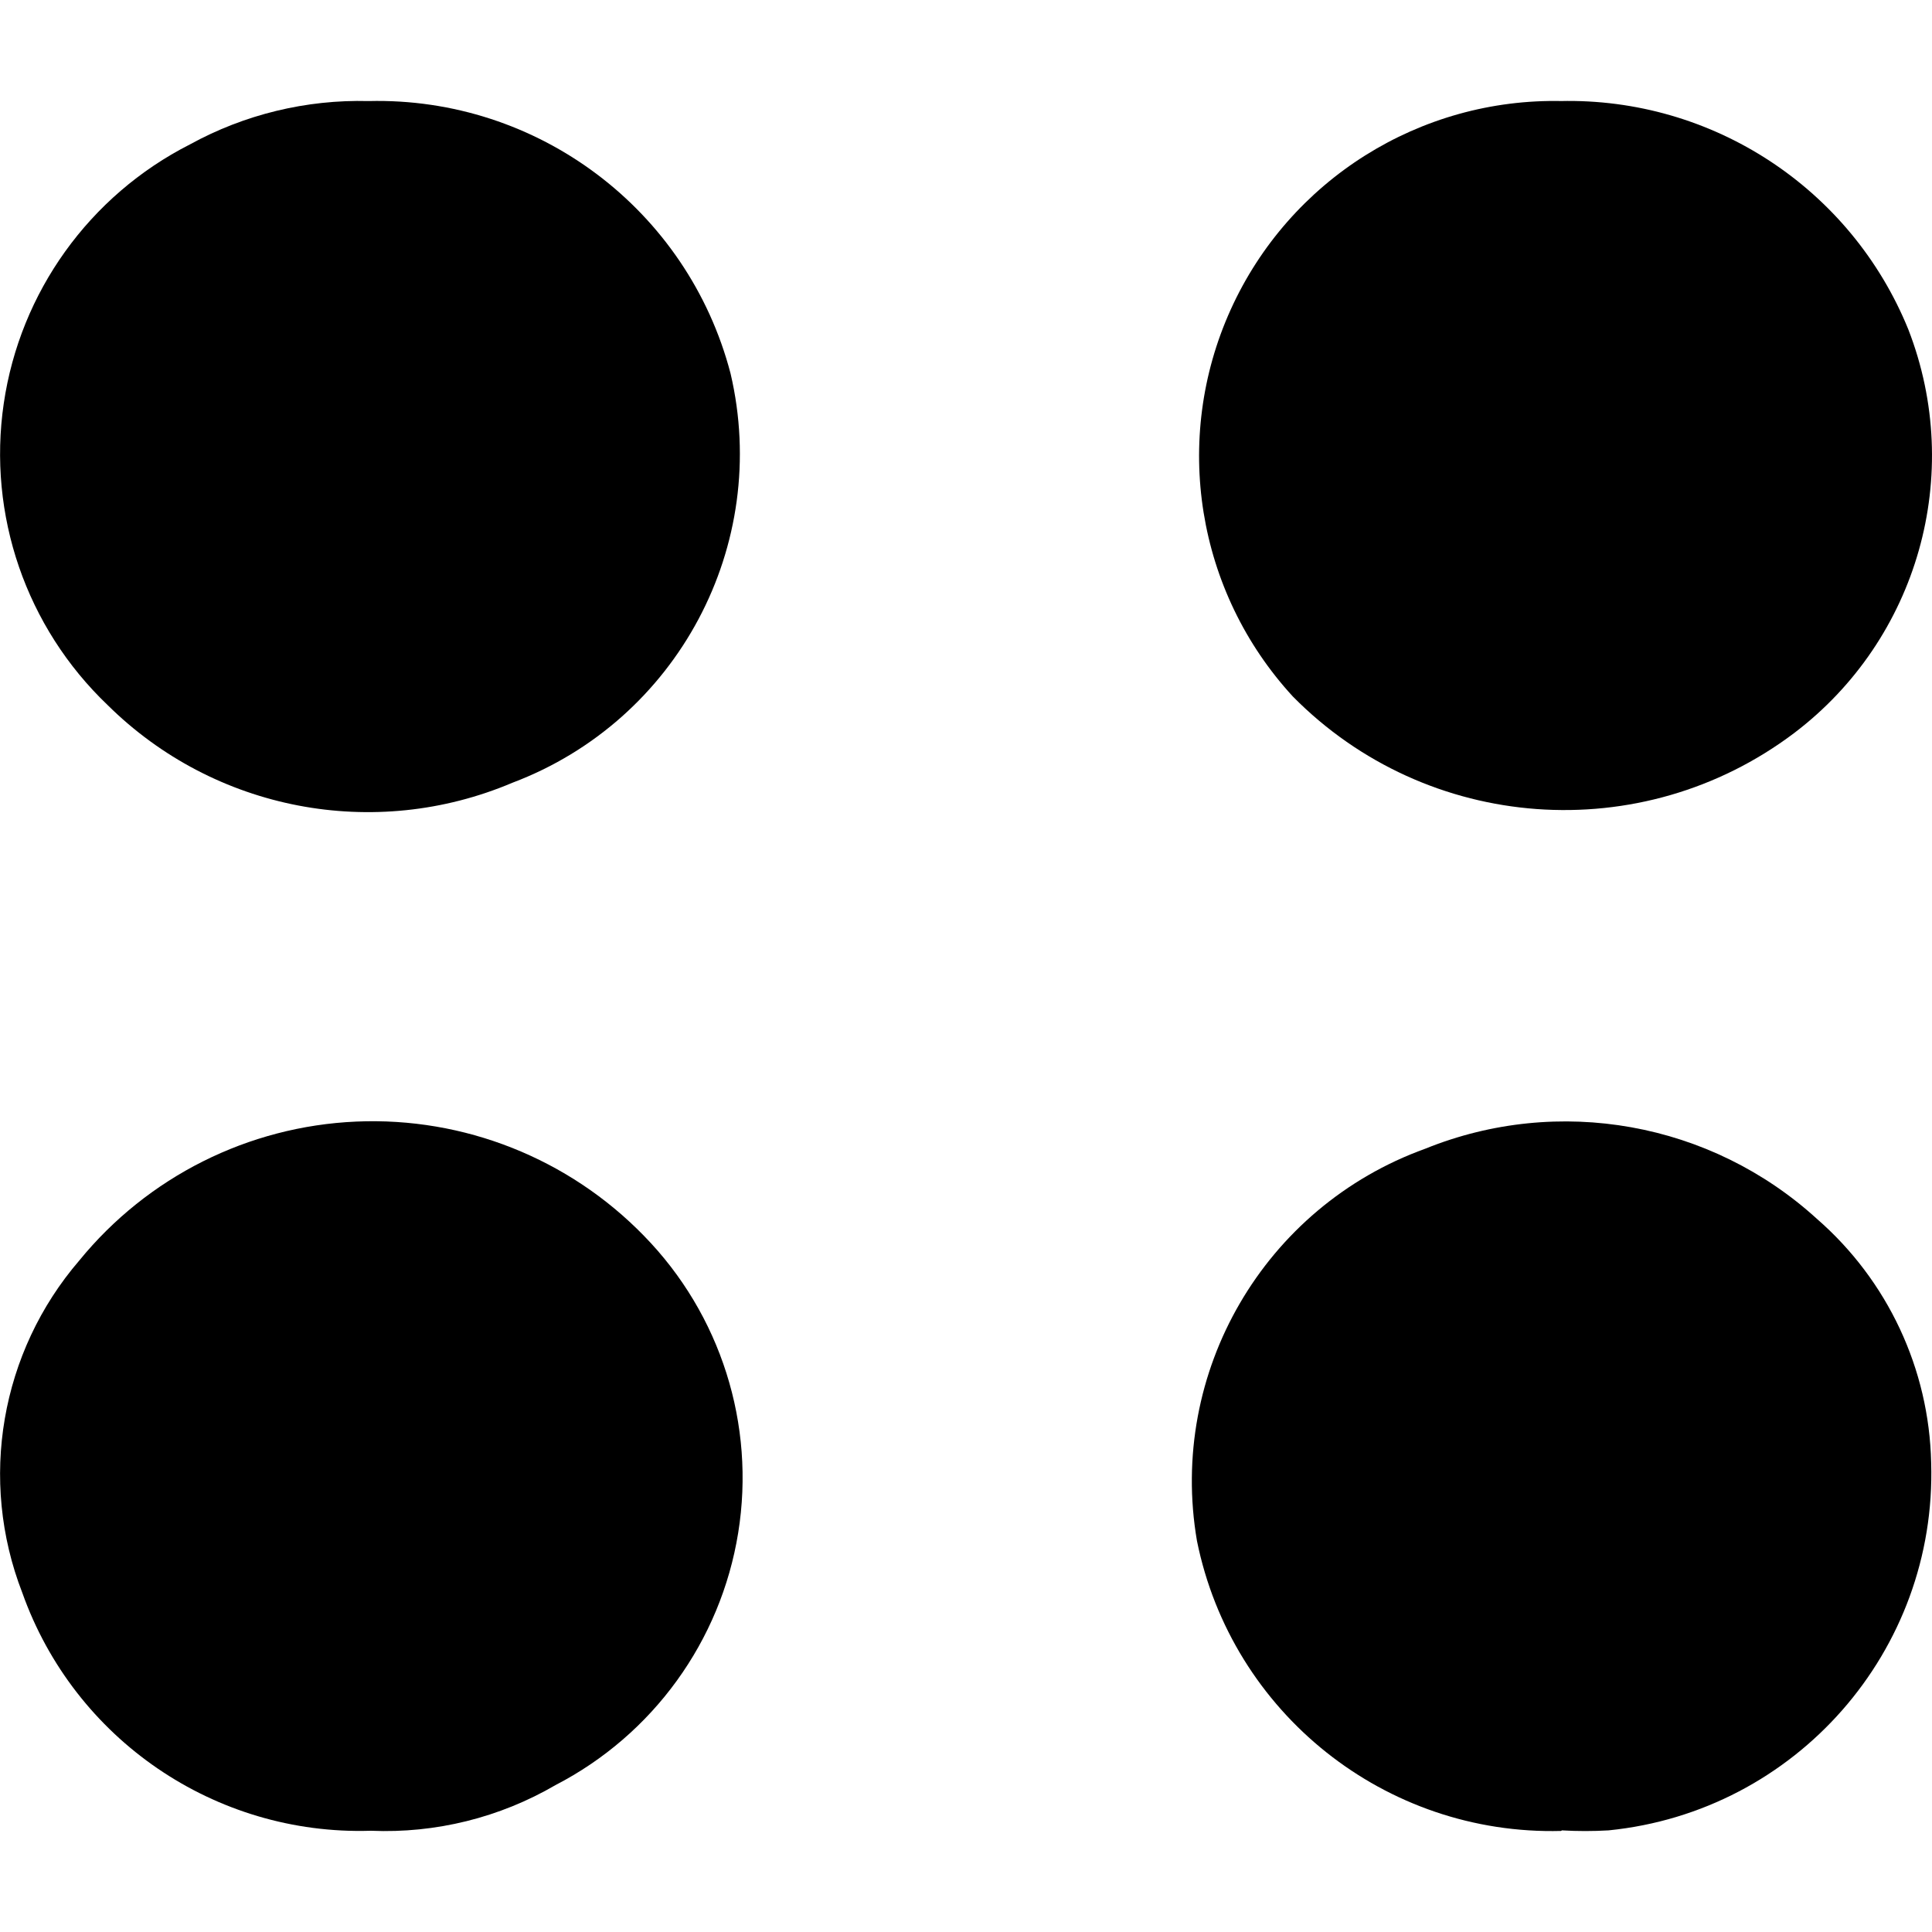 <?xml version="1.0"?>
<svg version="1.1" xmlns="http://www.w3.org/2000/svg" xmlns:xlink="http://www.w3.org/1999/xlink" width="500" height="500">
    <desc iVinci="yes" version="4.6" gridStep="20" showGrid="no" snapToGrid="no" codePlatform="0"/>
    <g id="Layer1" name="Layer 1" opacity="1">
        <g id="Shape1">
            <desc shapeID="1" type="0" basicInfo-basicType="0" basicInfo-roundedRectRadius="12" basicInfo-polygonSides="6" basicInfo-starPoints="5" bounding="rect(-6.479,-6.229,12.958,12.457)" text="" font-familyName="" font-pixelSize="20" font-bold="0" font-underline="0" font-alignment="1" strokeStyle="0" markerStart="0" markerEnd="0" shadowEnabled="0" shadowOffsetX="0" shadowOffsetY="2" shadowBlur="4" shadowOpacity="160" blurEnabled="0" blurRadius="4" transform="matrix(14.775,0,0,14.775,95.75,118.151)" pers-center="0,0" pers-size="0,0" pers-start="0,0" pers-end="0,0" locked="0" mesh="" flag=""/>
            <path id="shapePath1" d="M95.384,26.153 C139.179,25.069 177.967,54.252 189.059,96.631 C199.498,141.105 175.352,186.425 132.618,202.571 C96.856,217.745 55.47,209.807 27.861,182.477 C6.766,162.363 -3.259,133.265 0.97,104.427 C5.198,75.587 23.156,50.592 49.138,37.382 C63.287,29.61 79.246,25.736 95.384,26.153 Z" style="stroke:none;fill-rule:evenodd;fill:#000000;fill-opacity:1;"/>
        </g>
        <g id="Shape2">
            <desc shapeID="2" type="0" basicInfo-basicType="0" basicInfo-roundedRectRadius="12" basicInfo-polygonSides="6" basicInfo-starPoints="5" bounding="rect(-6.419,-6.21,12.838,12.42)" text="" font-familyName="" font-pixelSize="20" font-bold="0" font-underline="0" font-alignment="1" strokeStyle="0" markerStart="0" markerEnd="0" shadowEnabled="0" shadowOffsetX="0" shadowOffsetY="2" shadowBlur="4" shadowOpacity="160" blurEnabled="0" blurRadius="4" transform="matrix(14.775,0,0,14.775,405.16,117.883)" pers-center="0,0" pers-size="0,0" pers-start="0,0" pers-end="0,0" locked="0" mesh="" flag=""/>
            <path id="shapePath2" d="M403.745,26.153 C443.148,25.215 479.028,48.742 493.873,85.254 C508.451,122.768 496.391,165.398 464.323,189.716 C424.825,219.532 369.352,215.488 334.596,180.26 C309.638,153.135 303.301,113.723 318.497,80.141 C333.694,46.559 367.485,25.307 404.335,26.153 " style="stroke:none;fill-rule:evenodd;fill:#000000;fill-opacity:1;"/>
        </g>
        <g id="Shape3">
            <desc shapeID="3" type="0" basicInfo-basicType="0" basicInfo-roundedRectRadius="12" basicInfo-polygonSides="6" basicInfo-starPoints="5" bounding="rect(-6.503,-6.217,13.006,12.433)" text="" font-familyName="" font-pixelSize="20" font-bold="0" font-underline="0" font-alignment="1" strokeStyle="0" markerStart="0" markerEnd="0" shadowEnabled="0" shadowOffsetX="0" shadowOffsetY="2" shadowBlur="4" shadowOpacity="160" blurEnabled="0" blurRadius="4" transform="matrix(14.775,0,0,14.775,96.102,382.024)" pers-center="0,0" pers-size="0,0" pers-start="0,0" pers-end="0,0" locked="0" mesh="" flag=""/>
            <path id="shapePath3" d="M95.893,473.8 C55.654,475.026 19.228,450.125 5.763,412.186 C-5.564,382.993 0.116,349.932 20.539,326.195 C38.203,304.549 64.268,291.477 92.179,290.263 C120.09,289.049 147.191,299.811 166.667,319.84 C186.516,340.14 195.562,368.652 191.046,396.682 C186.53,424.714 168.986,448.94 143.765,461.979 C129.314,470.4 112.752,474.503 96.041,473.8 " style="stroke:none;fill-rule:evenodd;fill:#000000;fill-opacity:1;"/>
        </g>
        <g id="Shape4">
            <desc shapeID="4" type="0" basicInfo-basicType="0" basicInfo-roundedRectRadius="12" basicInfo-polygonSides="6" basicInfo-starPoints="5" bounding="rect(-6.476,-6.215,12.953,12.43)" text="" font-familyName="" font-pixelSize="20" font-bold="0" font-underline="0" font-alignment="1" strokeStyle="0" markerStart="0" markerEnd="0" shadowEnabled="0" shadowOffsetX="0" shadowOffsetY="2" shadowBlur="4" shadowOpacity="160" blurEnabled="0" blurRadius="4" transform="matrix(14.775,0,0,14.775,404.137,382.05)" pers-center="0,0" pers-size="0,0" pers-start="0,0" pers-end="0,0" locked="0" mesh="" flag=""/>
            <path id="shapePath4" d="M404.04,473.845 C358.56,475.035 318.8,443.378 309.774,398.785 C302.273,355.1 327.18,312.323 368.875,297.279 C403.343,283.332 442.758,290.398 470.233,315.454 C488.527,331.384 499.257,354.292 499.784,378.543 C501.269,427.265 464.803,468.829 416.303,473.697 C412.268,473.933 408.223,473.933 404.188,473.697 " style="stroke:none;fill-rule:evenodd;fill:#000000;fill-opacity:1;"/>
        </g>
    </g>
</svg>
